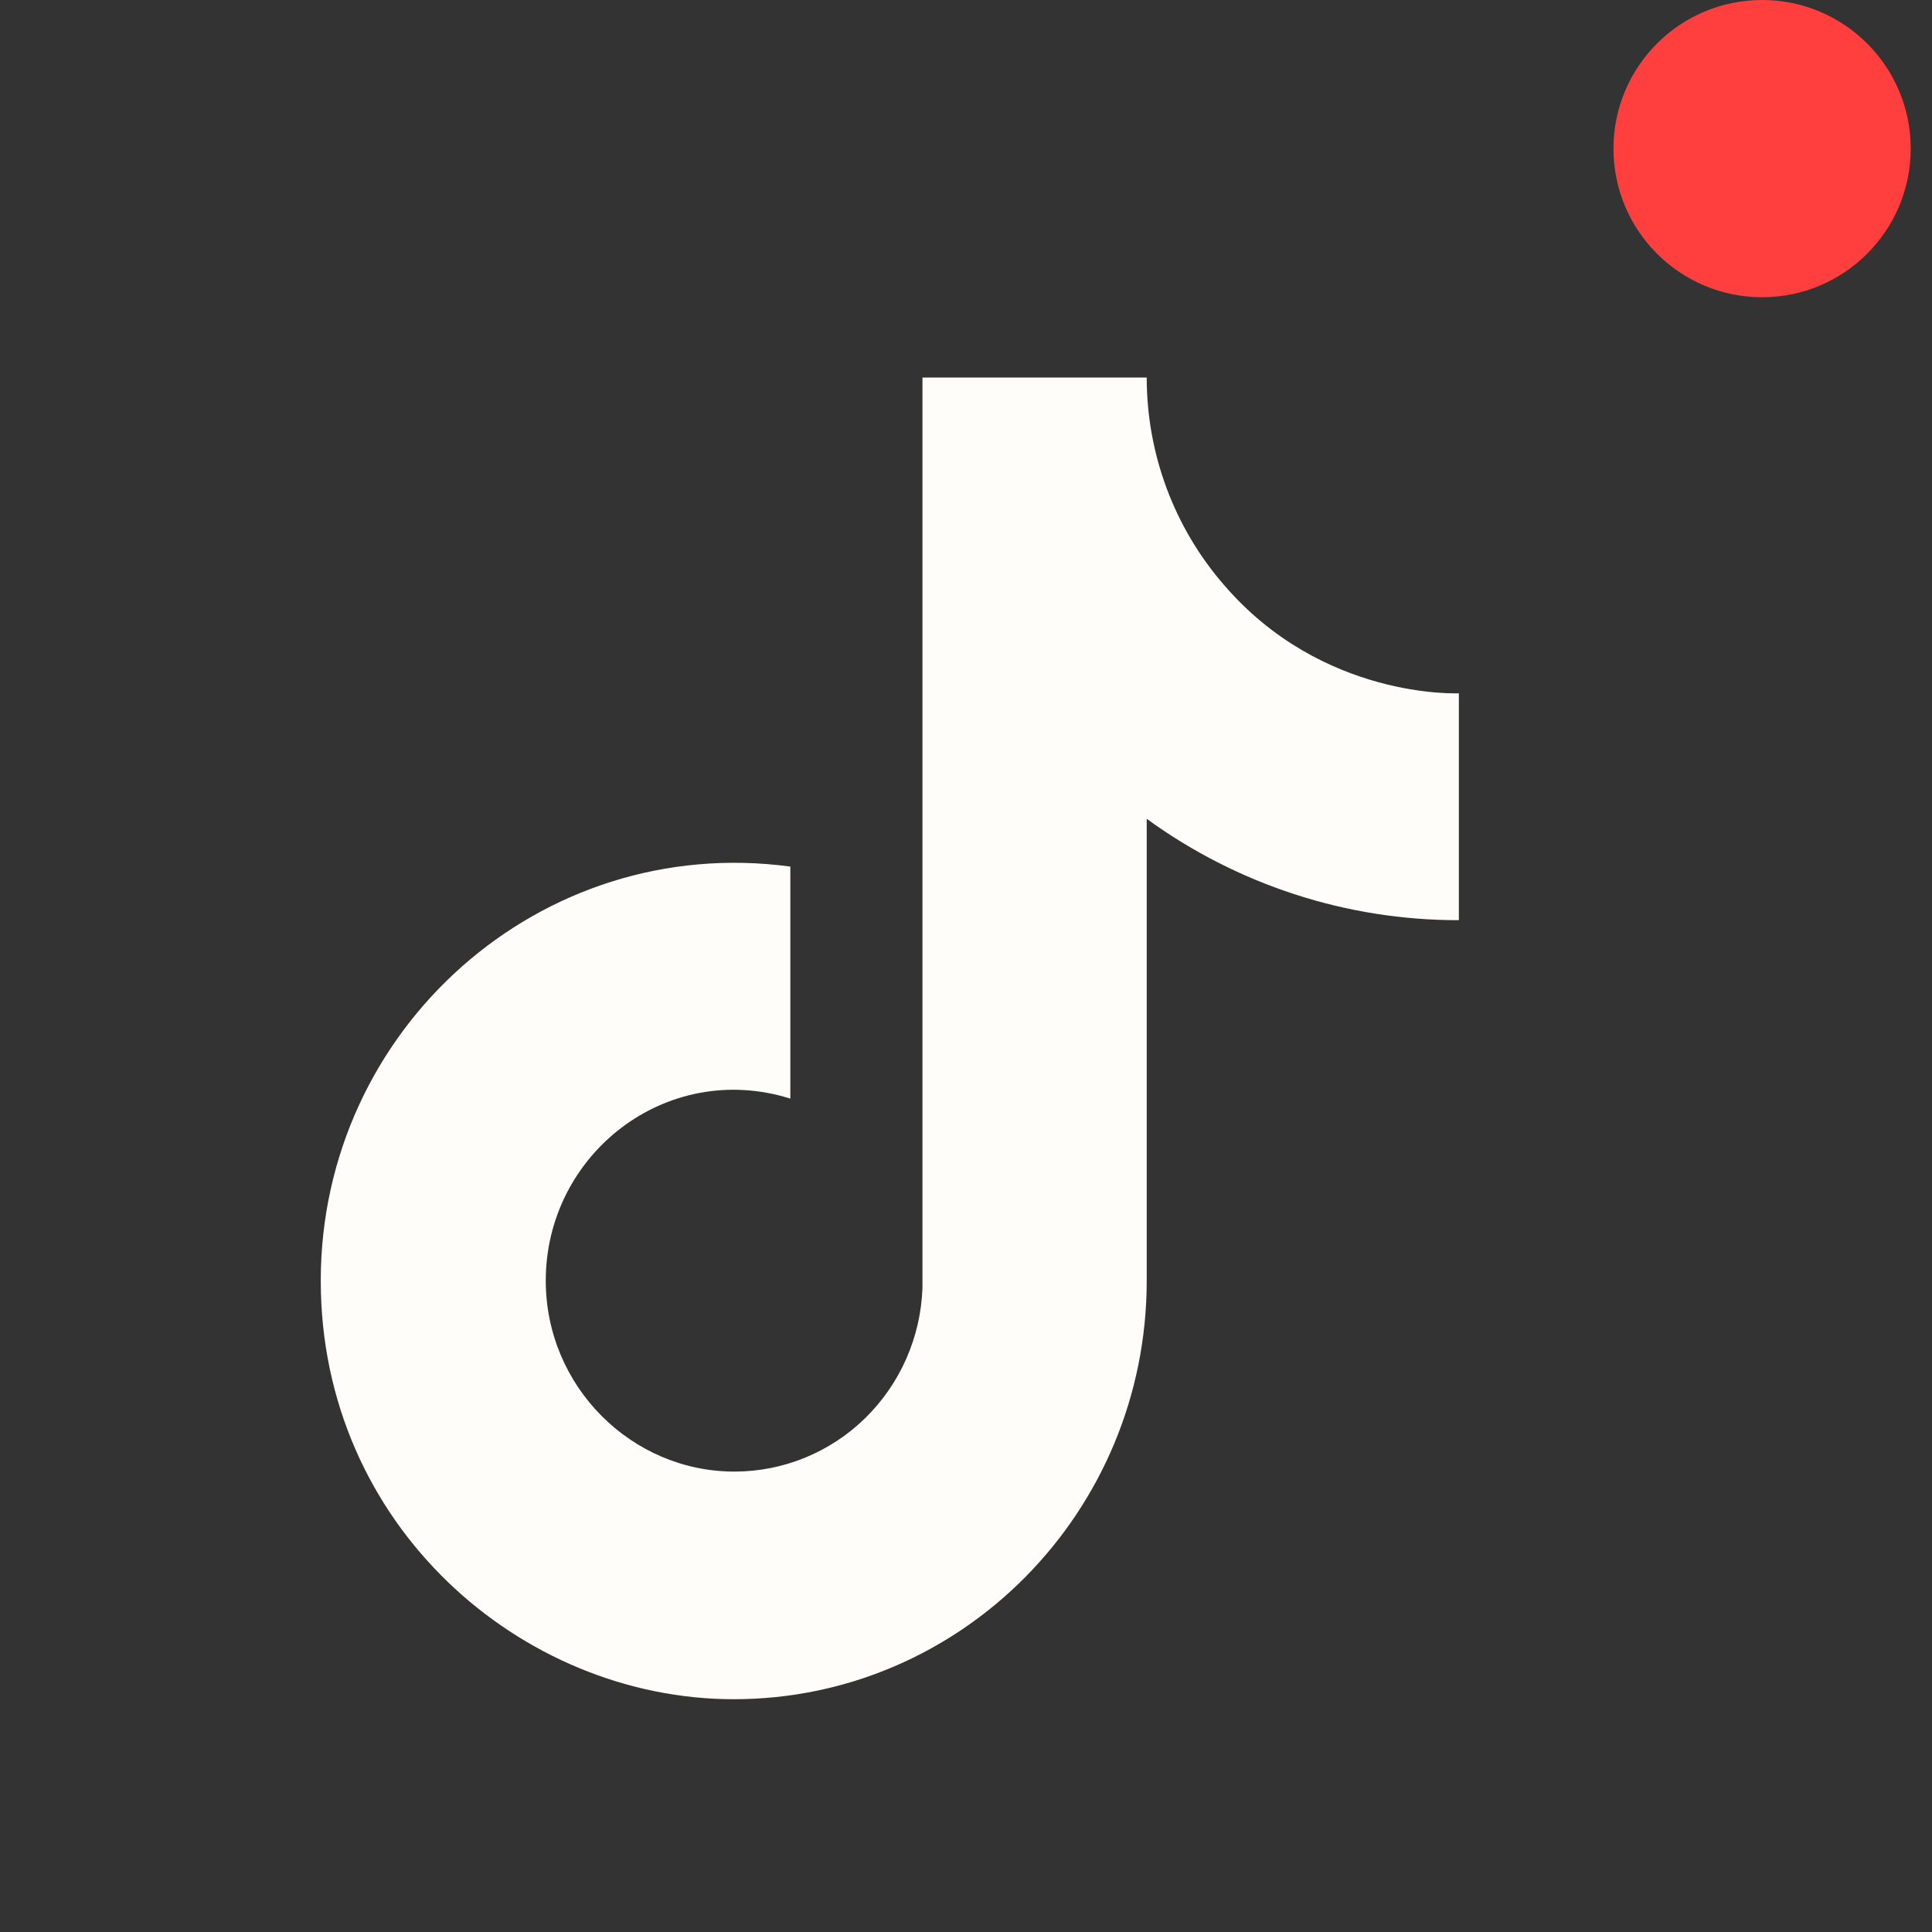 <svg width="39" height="39" viewBox="0 0 39 39" fill="none" xmlns="http://www.w3.org/2000/svg">
<rect x="0" y="0" width="39" height="39" fill="#333333" stroke="none"/>
<path d="M24.702 11.801C23.7 10.645 23.148 9.159 23.148 7.621H18.621V26.001C18.586 26.995 18.171 27.937 17.463 28.629C16.755 29.32 15.81 29.706 14.826 29.706C12.746 29.706 11.017 27.987 11.017 25.852C11.017 23.303 13.449 21.391 15.954 22.177V17.493C10.899 16.811 6.475 20.783 6.475 25.852C6.475 30.788 10.518 34.301 14.812 34.301C19.412 34.301 23.148 30.521 23.148 25.852V16.529C24.984 17.863 27.189 18.579 29.449 18.575V13.995C29.449 13.995 26.694 14.128 24.702 11.801Z" fill="#FFFDF9"/>
<circle cx="35.57" cy="3" r="3" fill="#FF3E3E"/>
</svg>
